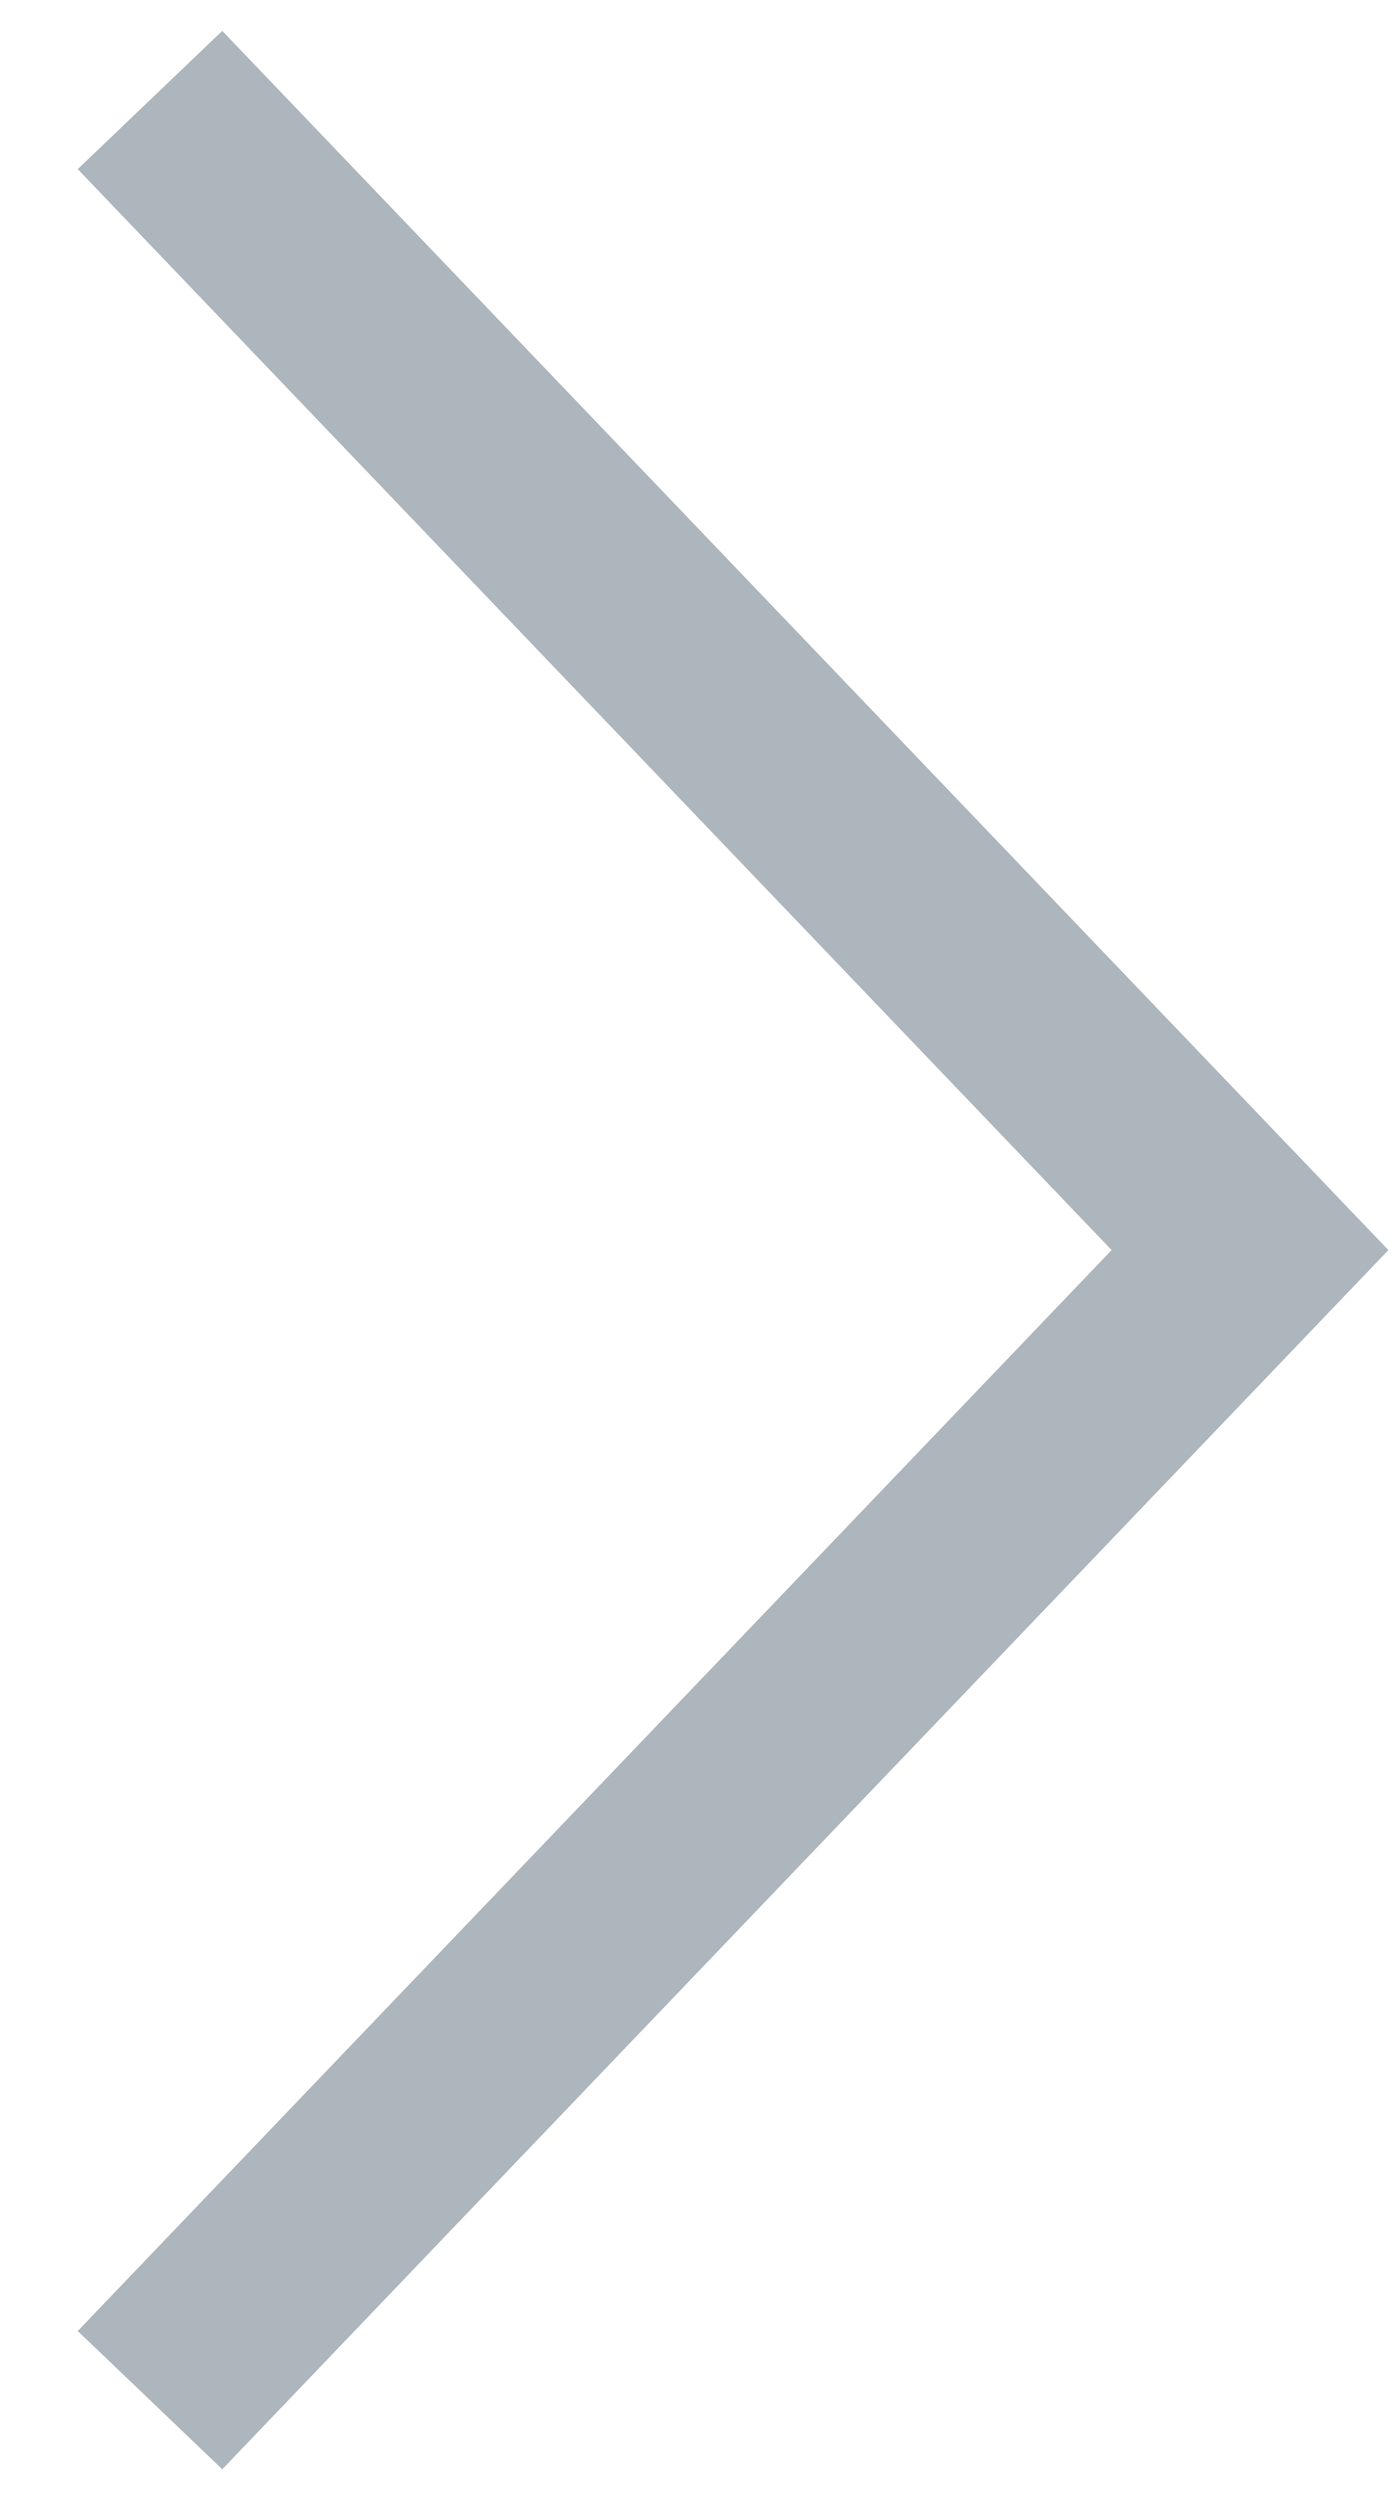 <svg width="14" height="25" viewBox="0 0 14 25" fill="none" xmlns="http://www.w3.org/2000/svg">
<path id="Vector" d="M1.5 1L12.5 12.5L1.5 24" stroke="#ADB5BD" stroke-width="2" stroke-miterlimit="10"/>
</svg>

